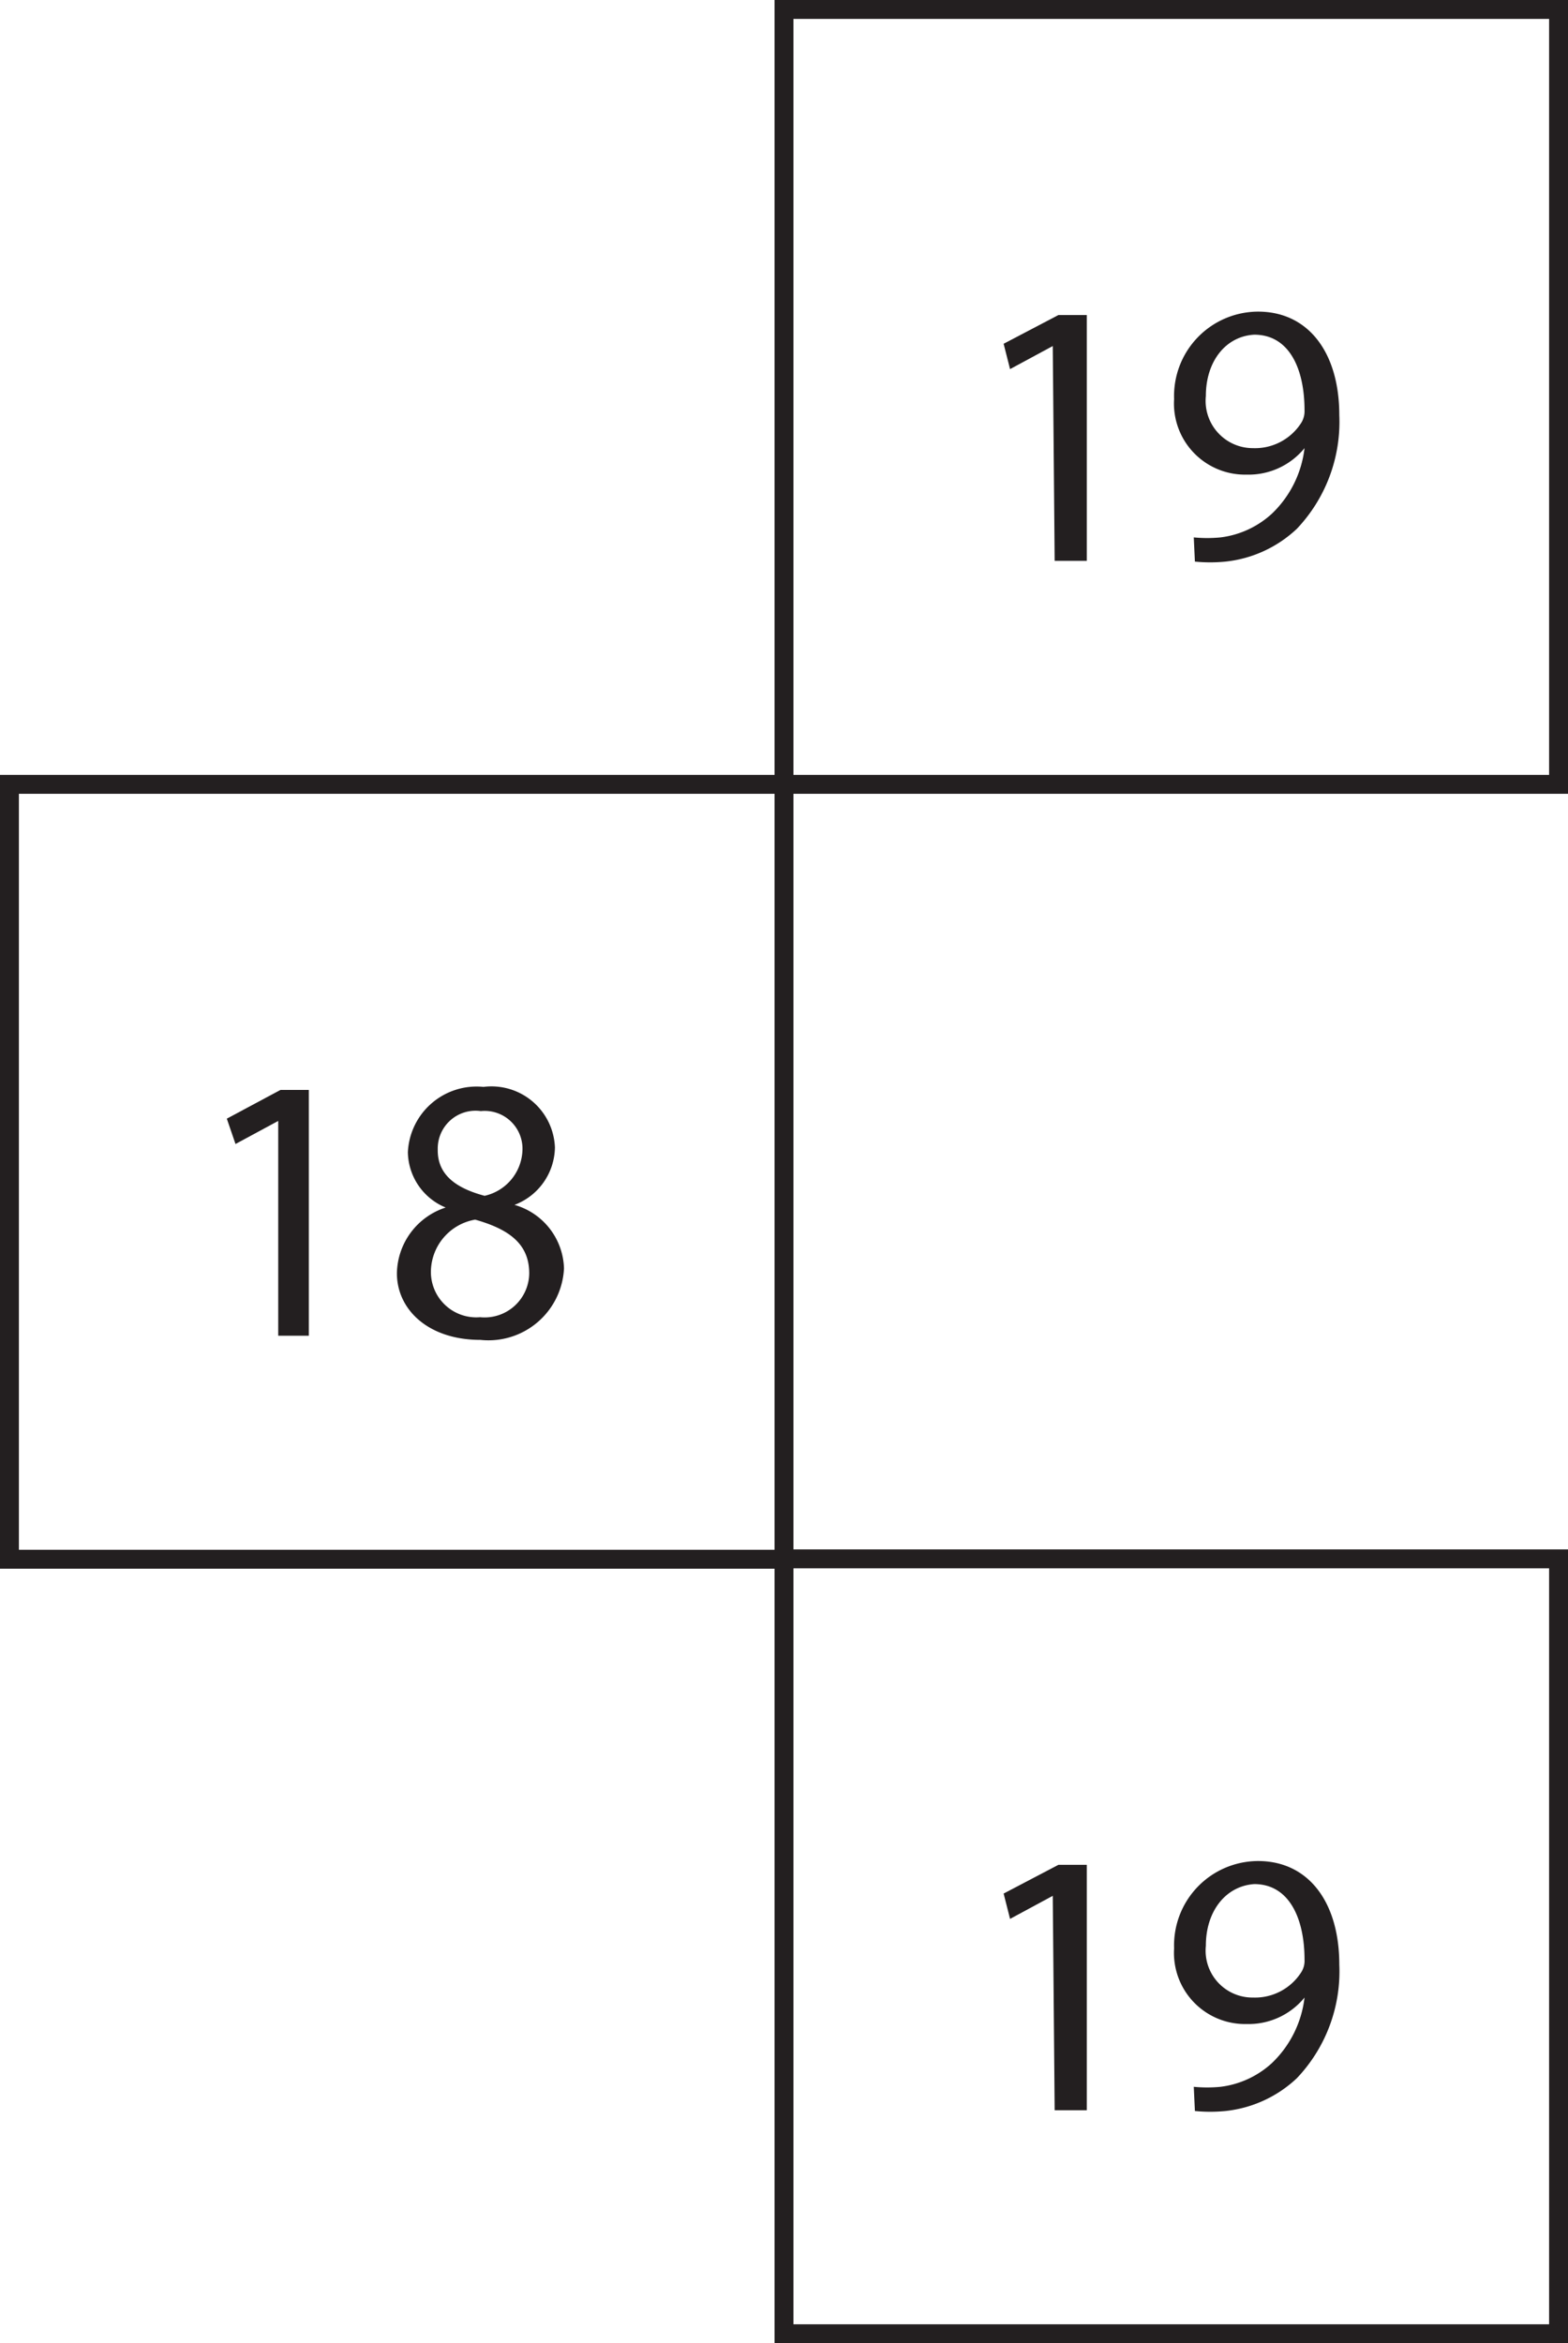 <svg xmlns="http://www.w3.org/2000/svg" viewBox="0 0 41.48 61.96"><defs><style>.cls-1{fill:none;stroke:#231f20;stroke-width:0.5px;}.cls-2{fill:#231f20;}</style></defs><title>a203</title><g id="Layer_2" data-name="Layer 2"><g id="Layer_1-2" data-name="Layer 1"><g id="a203"><rect class="cls-1" x="20.74" y="41.22" width="20.49" height="20.49"/><rect class="cls-1" x="0.25" y="20.74" width="20.49" height="20.49"/><rect class="cls-1" x="20.74" y="0.25" width="20.49" height="20.49"/><path class="cls-2" d="M27.85,9.15h0l-1.13.61-.17-.67L28,8.33h.75v6.5h-.85Z"/><path class="cls-2" d="M31.58,14.21a3.67,3.67,0,0,0,.71,0,2.45,2.45,0,0,0,1.36-.63,2.85,2.85,0,0,0,.86-1.73h0a1.91,1.91,0,0,1-1.53.7,1.88,1.88,0,0,1-1.92-2,2.23,2.23,0,0,1,2.22-2.31c1.33,0,2.15,1.08,2.15,2.74a4.11,4.11,0,0,1-1.12,3,3.25,3.25,0,0,1-1.89.87,4.1,4.1,0,0,1-.81,0Zm.32-3.74a1.25,1.25,0,0,0,1.25,1.38,1.45,1.45,0,0,0,1.28-.68.58.58,0,0,0,.08-.32c0-1.11-.41-2-1.33-2C32.43,8.89,31.9,9.55,31.9,10.47Z"/><path class="cls-2" d="M7.36,29.64h0l-1.13.61L6,29.58l1.42-.76h.75v6.5H7.36Z"/><path class="cls-2" d="M10.5,33.67a1.86,1.86,0,0,1,1.29-1.74v0a1.61,1.61,0,0,1-1-1.46,1.82,1.82,0,0,1,2-1.73,1.68,1.68,0,0,1,1.89,1.6,1.65,1.65,0,0,1-1.07,1.52v0a1.8,1.8,0,0,1,1.31,1.68,2,2,0,0,1-2.21,1.89C11.32,35.43,10.5,34.62,10.5,33.67Zm3.5,0c0-.79-.55-1.17-1.43-1.42a1.41,1.41,0,0,0-1.17,1.34,1.2,1.2,0,0,0,1.3,1.24A1.18,1.18,0,0,0,14,33.63Zm-2.42-3.25c0,.65.49,1,1.24,1.2a1.28,1.28,0,0,0,1-1.18,1,1,0,0,0-1.1-1.06A1,1,0,0,0,11.58,30.38Z"/><path class="cls-2" d="M27.85,50.13h0l-1.13.61-.17-.67L28,49.31h.75V55.8h-.85Z"/><path class="cls-2" d="M31.58,55.18a3.67,3.67,0,0,0,.71,0,2.45,2.45,0,0,0,1.36-.63,2.85,2.85,0,0,0,.86-1.73h0a1.91,1.91,0,0,1-1.53.7,1.88,1.88,0,0,1-1.92-2,2.23,2.23,0,0,1,2.22-2.31c1.33,0,2.15,1.08,2.15,2.74a4.1,4.1,0,0,1-1.12,3,3.25,3.25,0,0,1-1.89.87,4.1,4.1,0,0,1-.81,0Zm.32-3.73a1.24,1.24,0,0,0,1.25,1.37,1.45,1.45,0,0,0,1.28-.68.56.56,0,0,0,.08-.32c0-1.1-.41-2-1.33-2C32.43,49.87,31.9,50.53,31.9,51.45Z"/></g></g></g></svg>